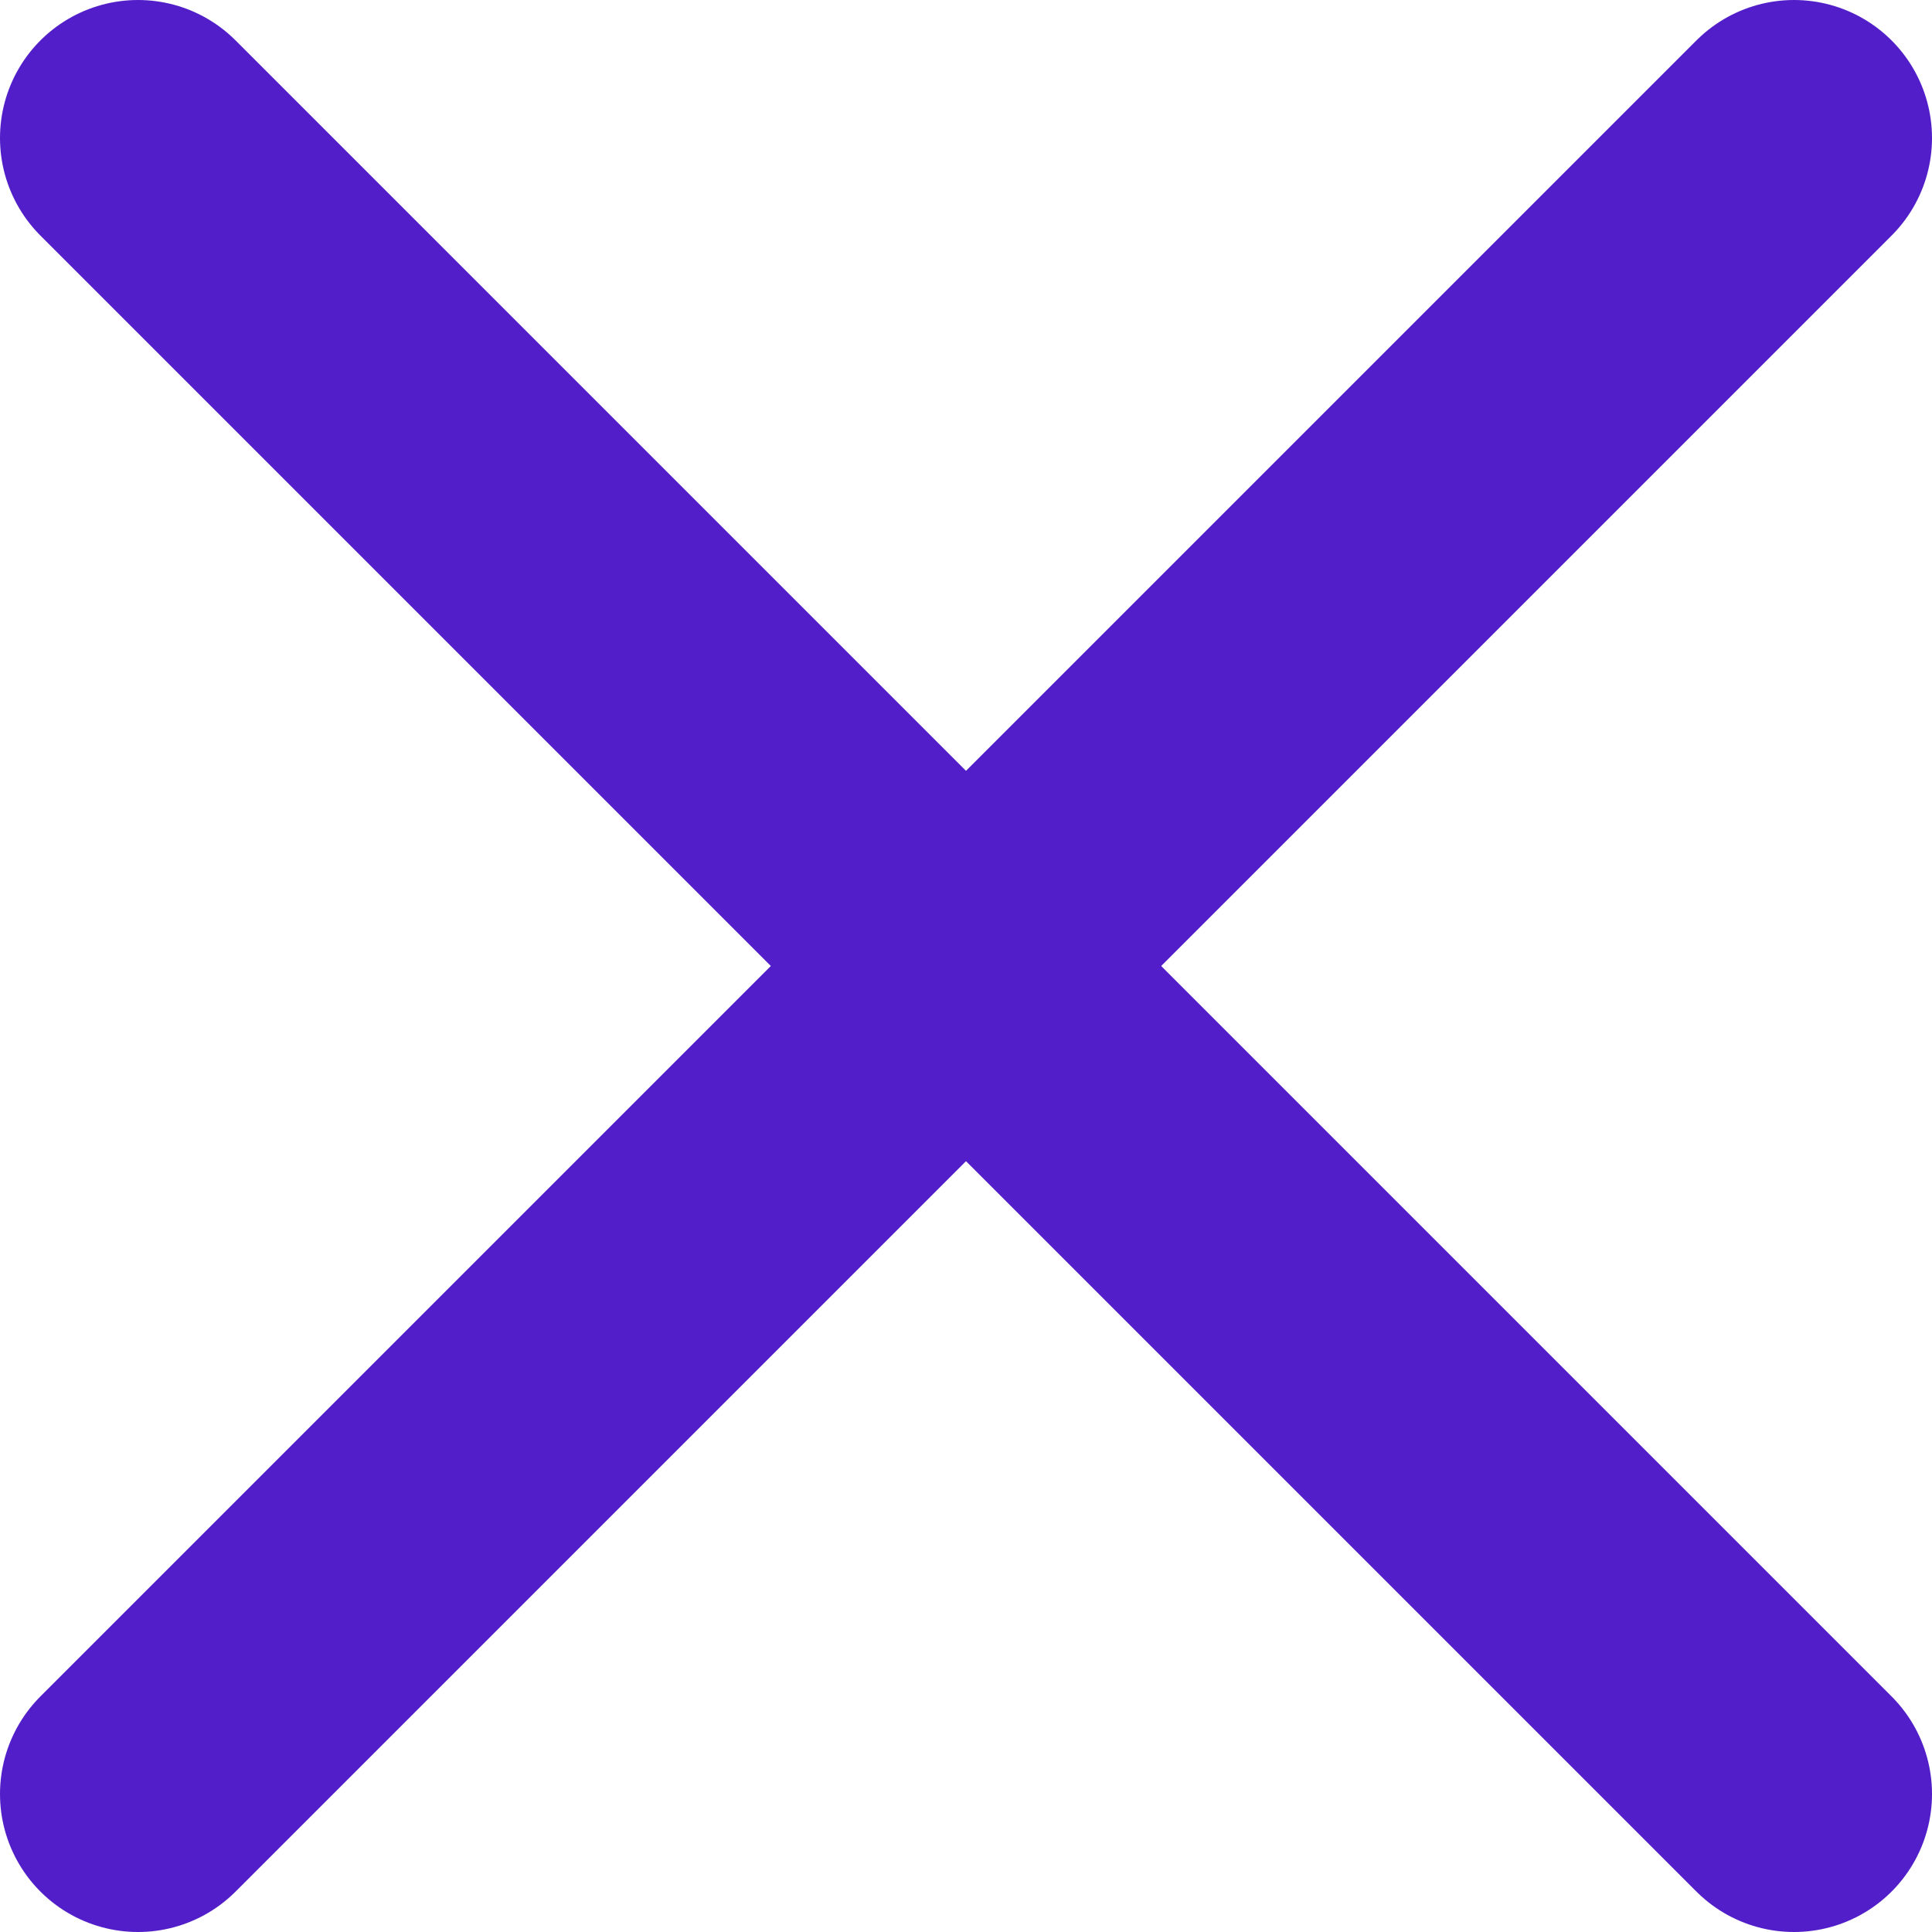 <svg xmlns="http://www.w3.org/2000/svg" width="14" height="14" viewBox="0 0 14 14">
  <title>close-purple</title>
  <g id="Layer_2" data-name="Layer 2">
    <g id="Layer_1-2" data-name="Layer 1">
      <line x1="13" y1="1" x2="1" y2="13" style="fill: none;stroke: #521ec9;stroke-linecap: round;stroke-linejoin: round;stroke-width: 2px"/>
      <line x1="1" y1="1" x2="13" y2="13" style="fill: none;stroke: #521ec9;stroke-linecap: round;stroke-linejoin: round;stroke-width: 2px"/>
    </g>
  </g>
</svg>
